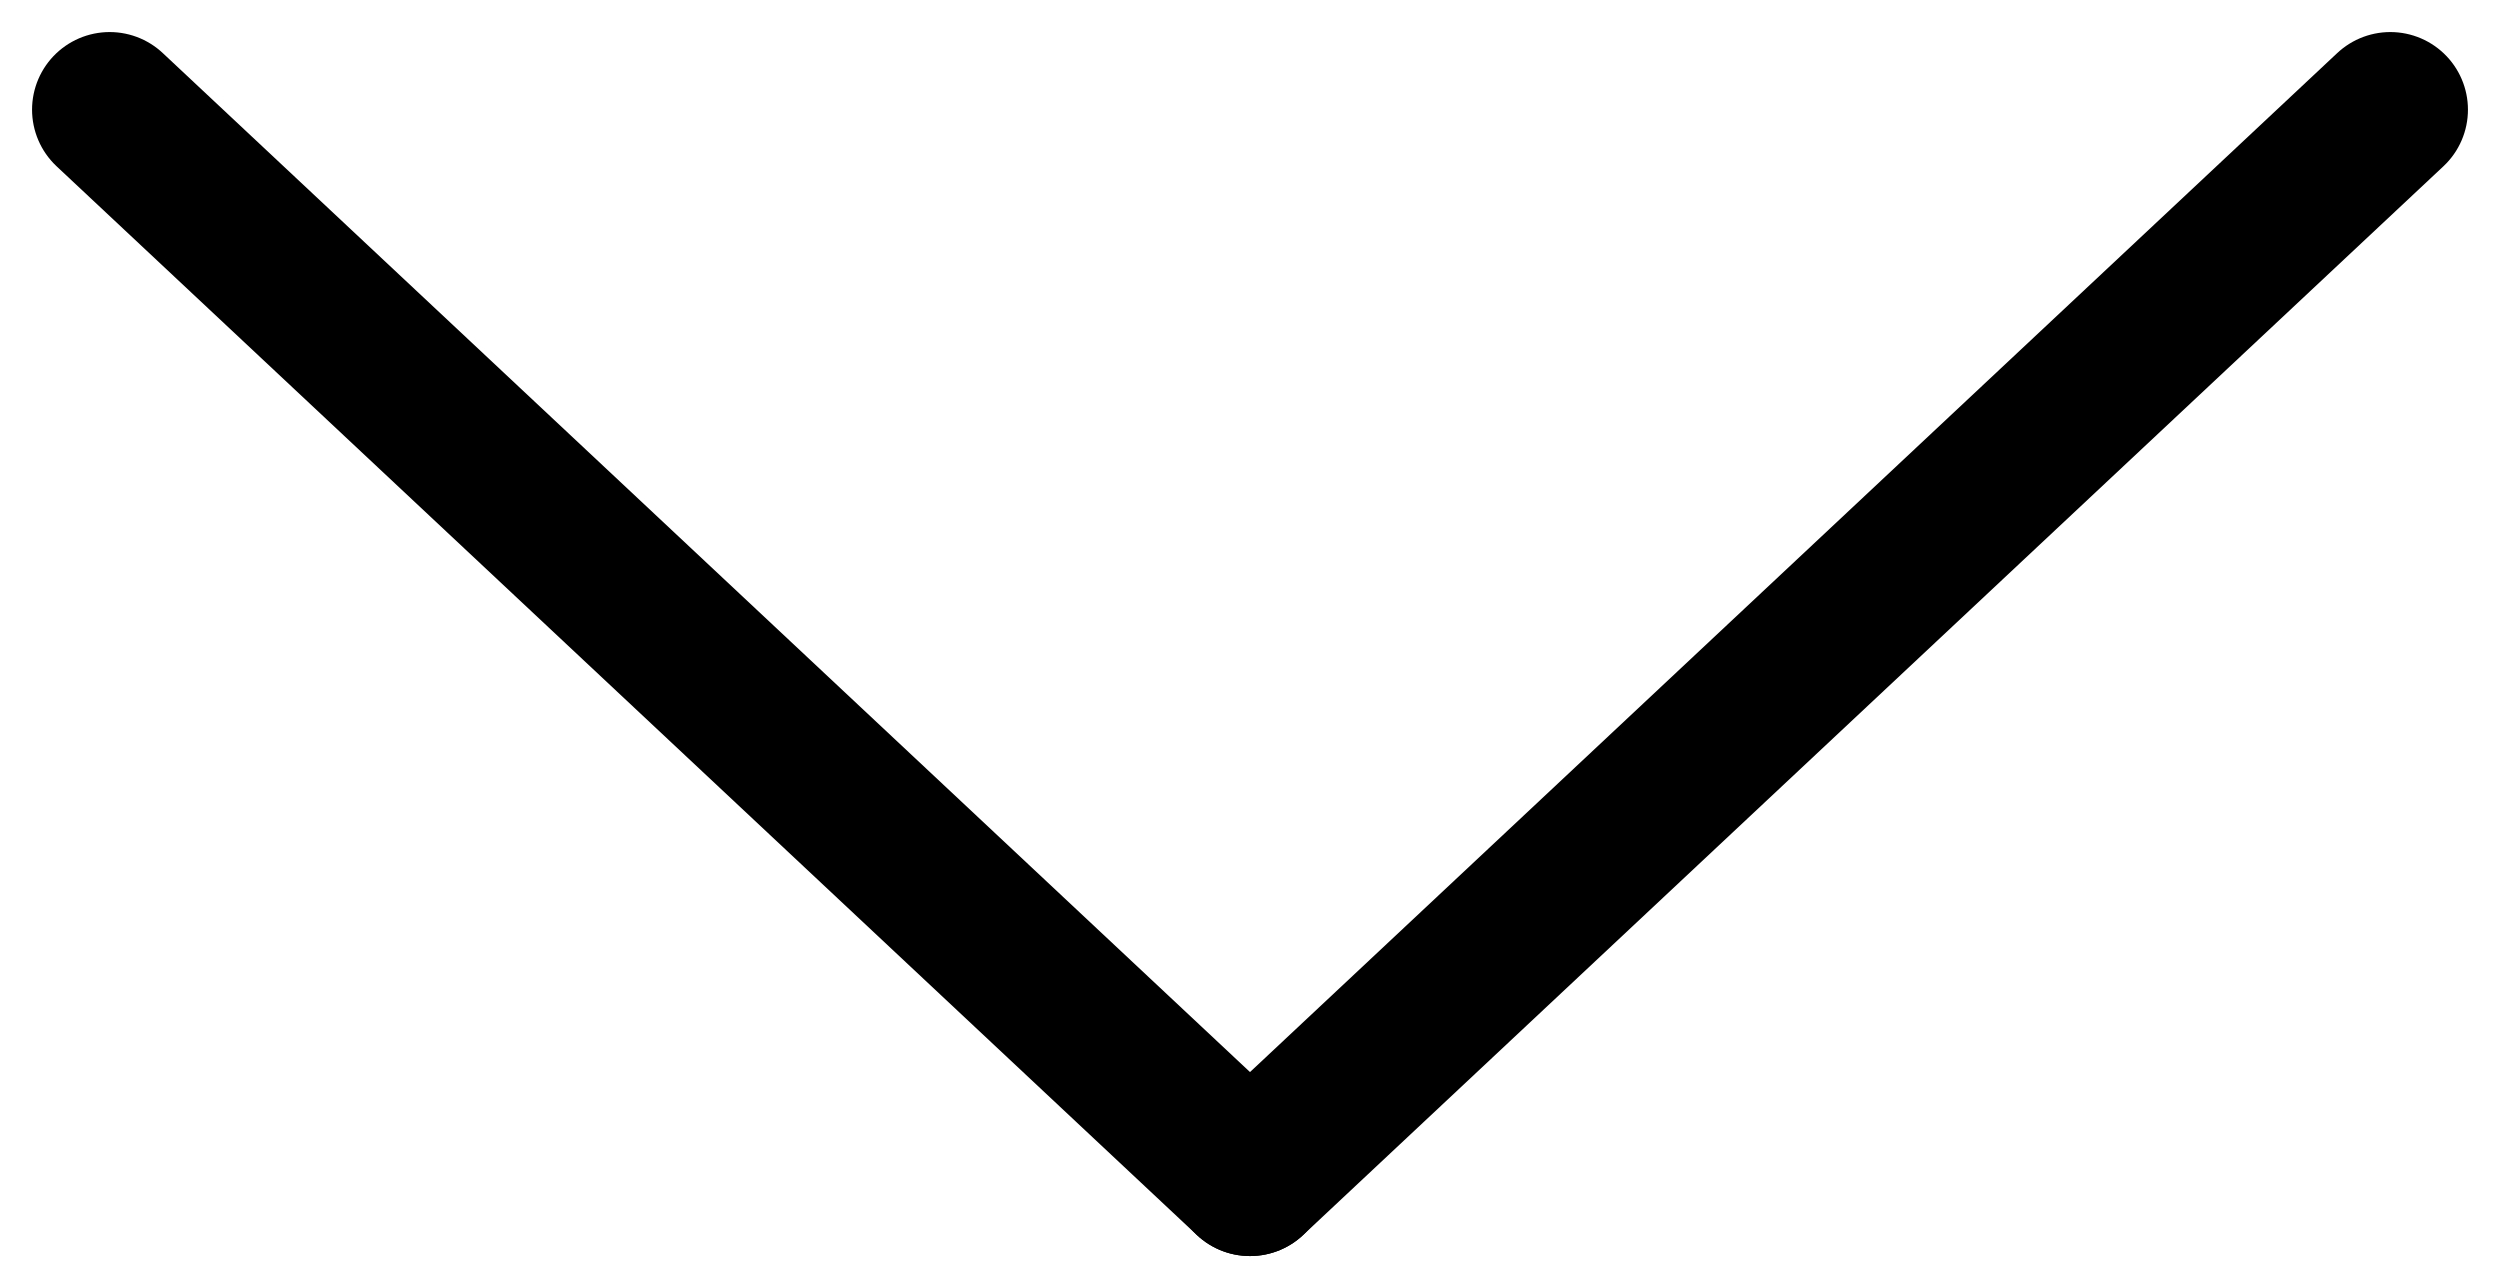 <svg xmlns="http://www.w3.org/2000/svg" width="32.212" height="16.598" viewBox="0 0 32.212 16.598">
  <g id="Groupe_13" data-name="Groupe 13" transform="translate(1.413 15.184) rotate(-90)">
    <line id="Ligne_1" data-name="Ligne 1" x1="13.771" y1="14.693" transform="translate(0 14.693)" fill="none" stroke="#000" stroke-linecap="round" stroke-width="2"/>
    <line id="Ligne_2" data-name="Ligne 2" x1="13.771" y2="14.693" fill="none" stroke="#000" stroke-linecap="round" stroke-width="2"/>
  </g>
</svg>
